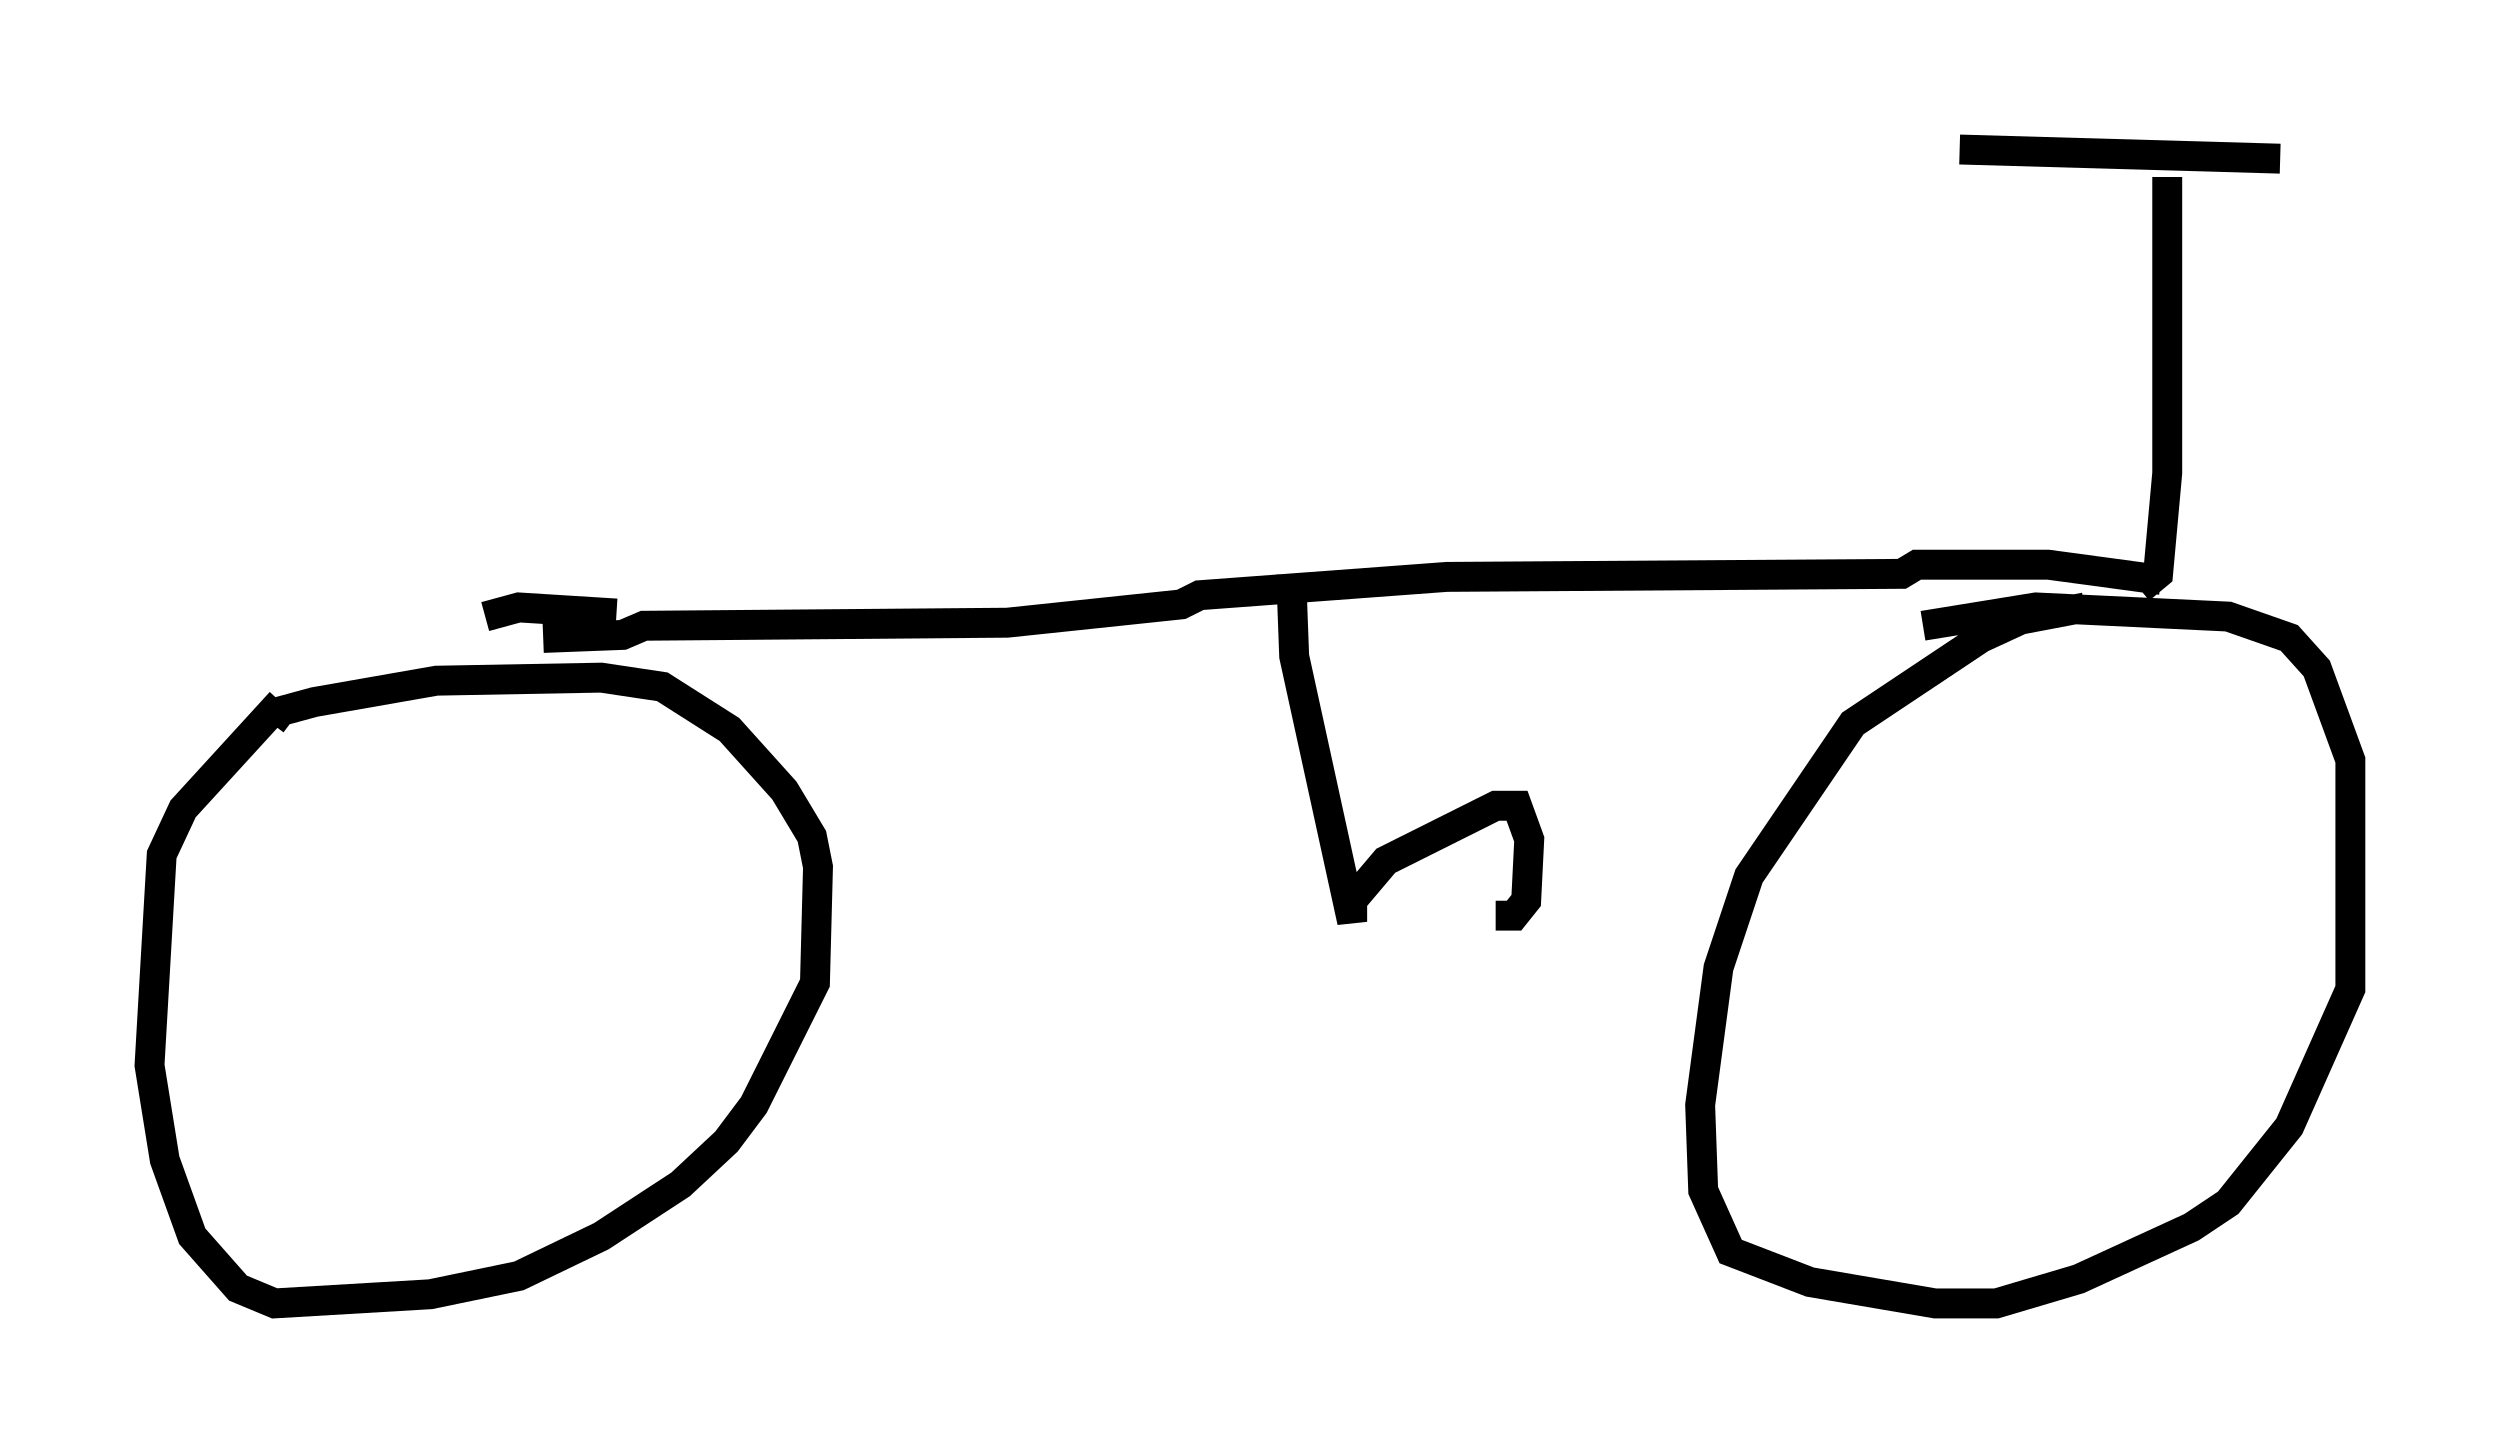 <?xml version="1.0" encoding="utf-8" ?>
<svg baseProfile="full" height="48.588" version="1.1" width="83.603" xmlns="http://www.w3.org/2000/svg" xmlns:ev="http://www.w3.org/2001/xml-events" xmlns:xlink="http://www.w3.org/1999/xlink"><defs /><rect fill="white" height="48.588" width="83.603" x="0" y="0" /><path d="M11.125, 22.967 m-1.735, 0.51 l-3.267, 3.573 -0.715, 1.531 l-0.408, 7.044 0.51, 3.165 l0.919, 2.552 1.531, 1.735 l1.225, 0.51 5.206, -0.306 l2.96, -0.613 2.756, -1.327 l2.654, -1.735 1.531, -1.429 l0.919, -1.225 2.042, -4.083 l0.102, -3.879 -0.204, -1.021 l-0.919, -1.531 -1.838, -2.042 l-2.246, -1.429 -2.042, -0.306 l-5.513, 0.102 -4.083, 0.715 l-1.123, 0.306 -0.306, 0.408 m60.638, -3.879 l-2.144, 0.408 -1.327, 0.613 l-4.288, 2.858 -3.471, 5.104 l-1.021, 3.063 -0.613, 4.594 l0.102, 2.858 0.919, 2.042 l2.654, 1.021 4.185, 0.715 l2.042, 0.0 2.756, -0.817 l3.777, -1.735 1.225, -0.817 l2.042, -2.552 2.042, -4.594 l0.0, -7.656 -1.123, -3.063 l-0.919, -1.021 -2.042, -0.715 l-6.431, -0.306 -3.777, 0.613 m-46.142, 0.408 l2.654, -0.102 0.715, -0.306 l12.148, -0.102 5.819, -0.613 l0.613, -0.306 8.269, -0.613 l15.211, -0.102 0.51, -0.306 l4.39, 0.0 3.777, 0.51 m-51.655, 1.123 l-3.267, -0.204 -1.123, 0.306 m55.33, -0.919 l0.613, -0.51 0.306, -3.369 l0.0, -9.902 m-6.942, -0.919 l10.719, 0.306 m-33.075, 13.883 l0.102, 2.756 1.94, 8.881 l0.0, -0.715 1.123, -1.327 l3.675, -1.838 0.715, 0.0 l0.408, 1.123 -0.102, 2.042 l-0.408, 0.51 -0.613, 0.0 " fill="none" stroke="black" stroke-width="1" /></svg>